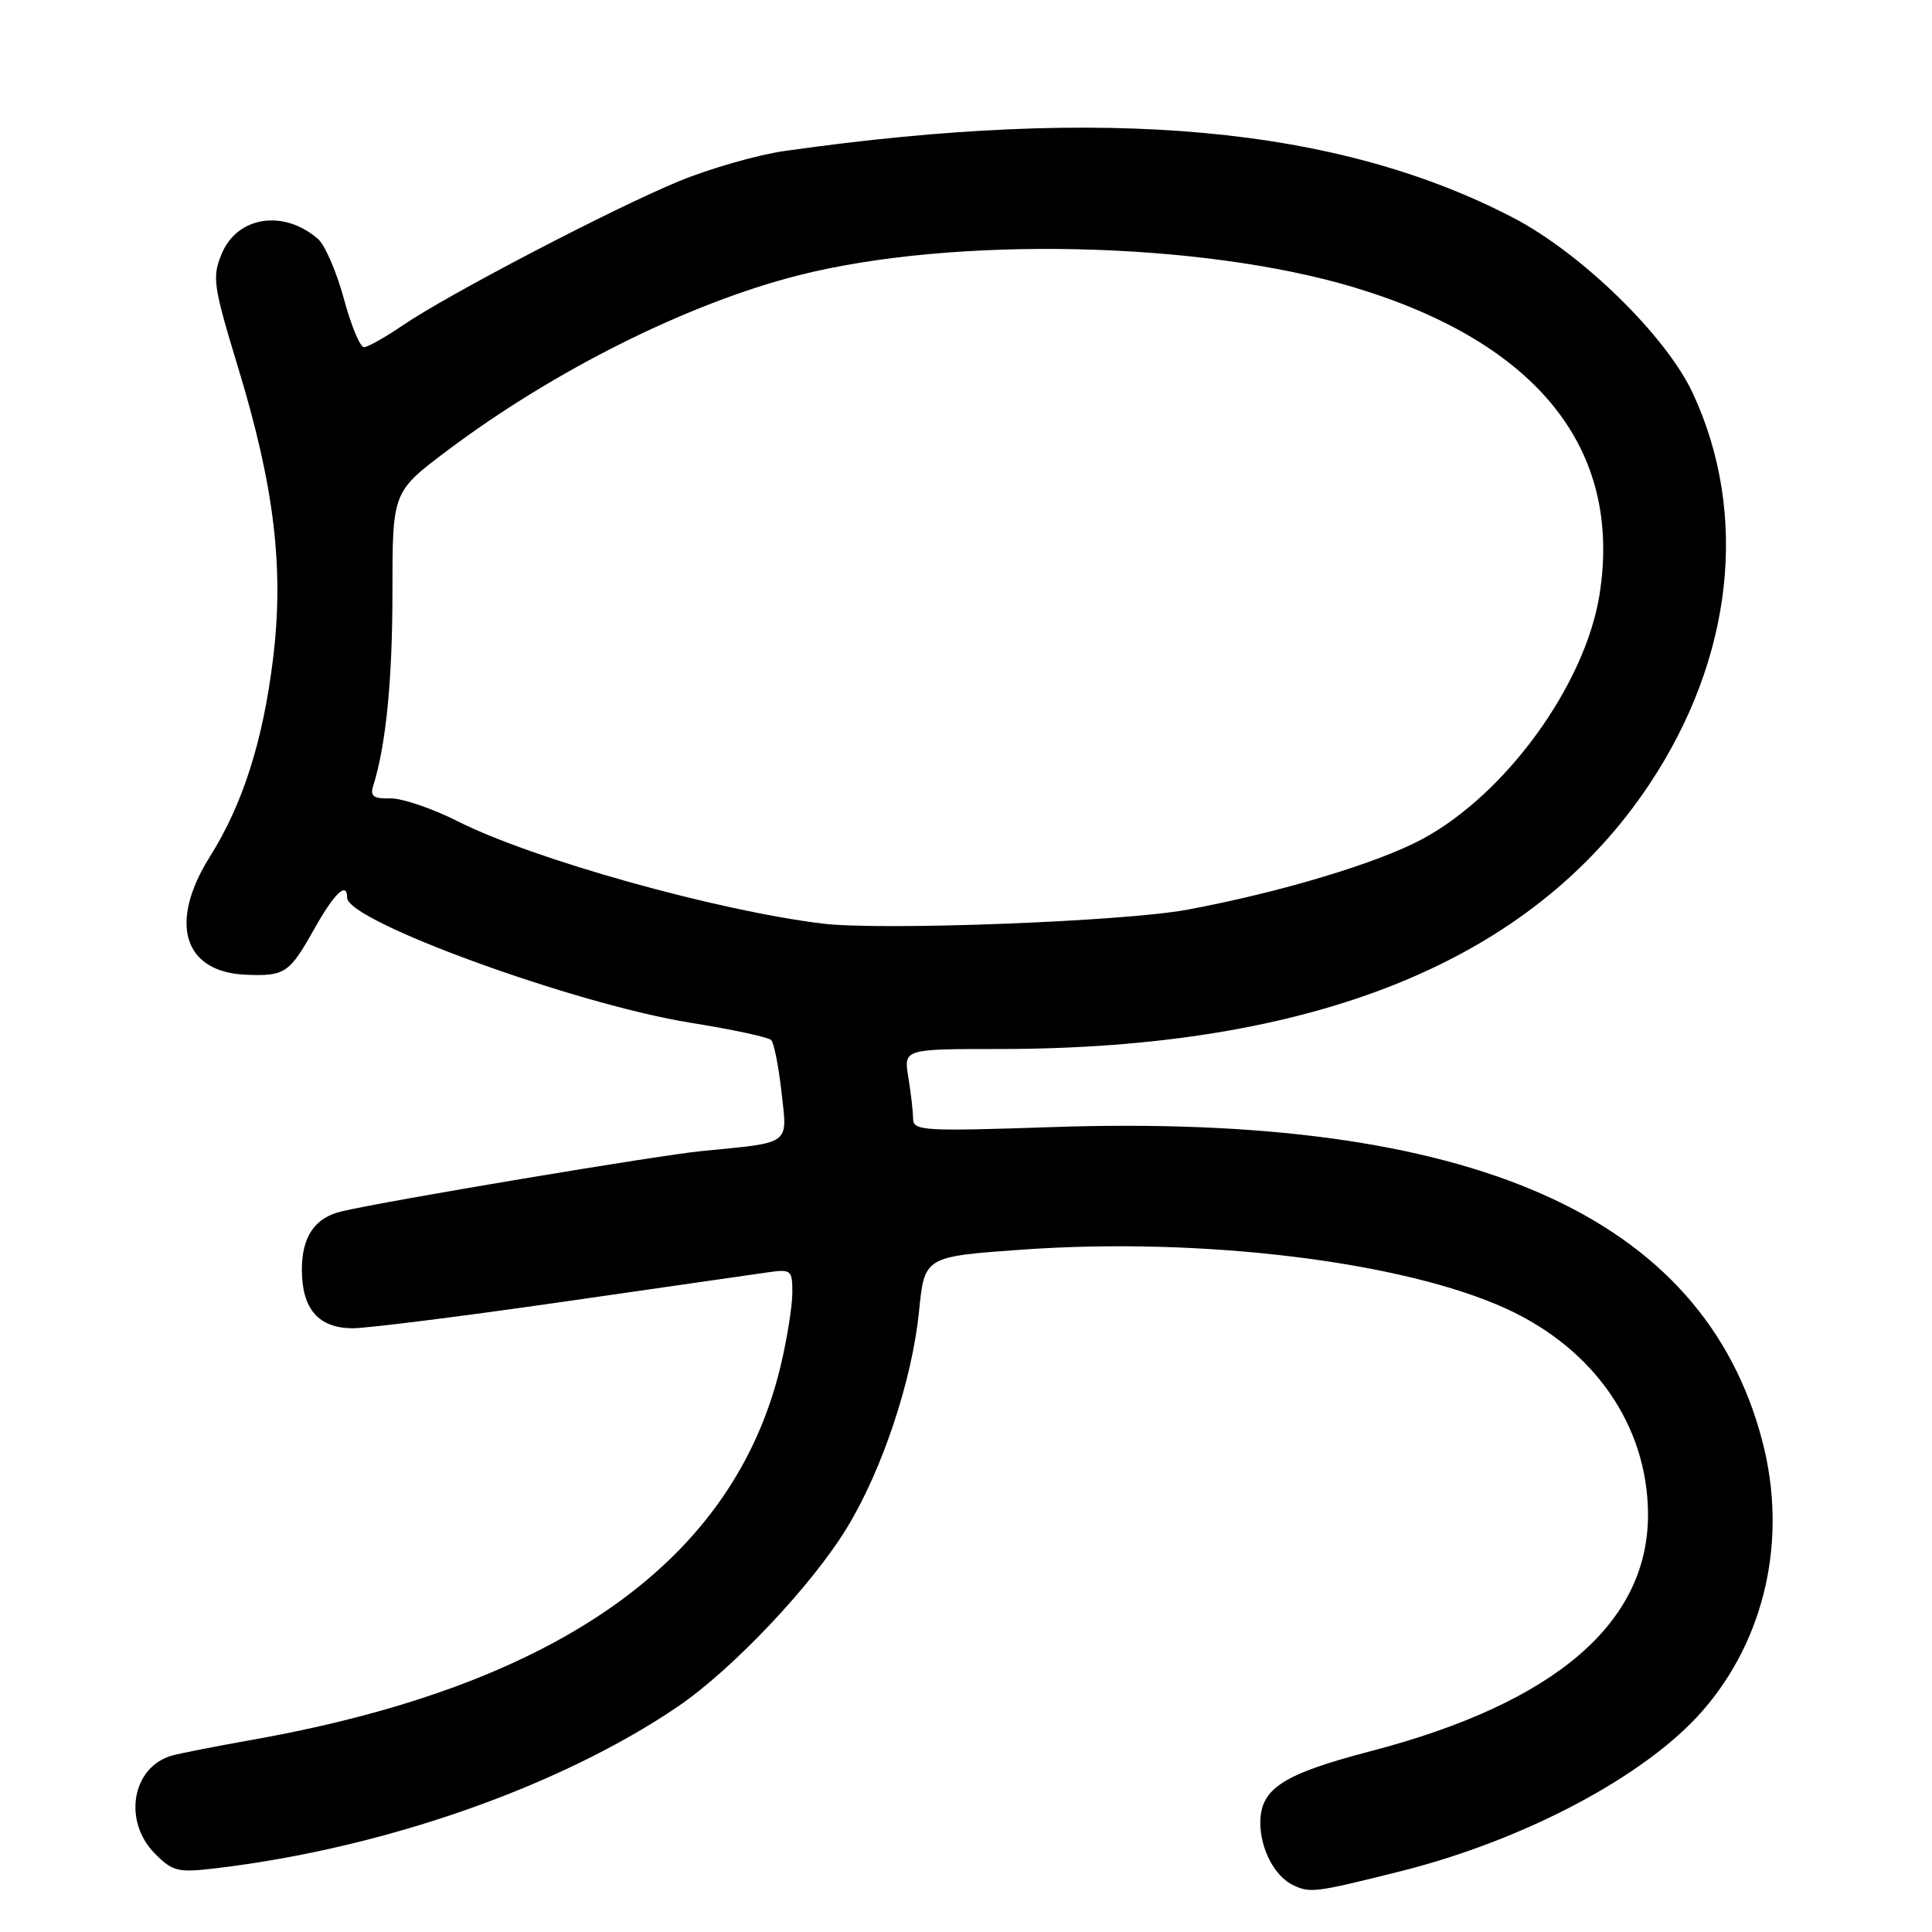 <?xml version="1.0" encoding="UTF-8" standalone="no"?>
<!DOCTYPE svg PUBLIC "-//W3C//DTD SVG 1.1//EN" "http://www.w3.org/Graphics/SVG/1.1/DTD/svg11.dtd" >
<svg xmlns="http://www.w3.org/2000/svg" xmlns:xlink="http://www.w3.org/1999/xlink" version="1.1" viewBox="0 0 256 256">
 <g >
 <path fill="currentColor"
d=" M 185.70 247.92 C 202.11 243.79 218.11 235.28 225.60 226.69 C 233.93 217.13 236.88 203.87 233.53 191.00 C 225.72 161.04 194.95 147.44 139.25 149.35 C 122.36 149.92 121.00 149.84 120.99 148.24 C 120.98 147.28 120.70 144.81 120.36 142.75 C 119.74 139.00 119.74 139.00 132.32 139.00 C 174.33 139.00 202.99 127.34 218.57 103.89 C 229.67 87.20 231.77 68.09 224.28 52.05 C 220.73 44.47 209.54 33.55 200.50 28.85 C 177.26 16.75 146.66 13.95 104.01 20.00 C 100.40 20.51 94.08 22.32 89.97 24.01 C 81.17 27.64 59.29 39.06 53.32 43.14 C 51.02 44.71 48.73 46.00 48.22 46.00 C 47.71 46.00 46.51 43.11 45.56 39.57 C 44.60 36.04 43.07 32.49 42.16 31.69 C 37.62 27.71 31.46 28.64 29.38 33.62 C 28.09 36.73 28.24 37.82 31.56 48.74 C 36.36 64.49 37.65 75.31 36.18 87.29 C 34.84 98.21 32.17 106.58 27.82 113.50 C 22.29 122.29 24.30 128.83 32.62 129.16 C 37.78 129.36 38.34 128.98 41.71 122.97 C 44.33 118.31 46.00 116.75 46.00 118.96 C 46.00 122.07 76.22 133.07 91.50 135.52 C 97.00 136.40 101.81 137.43 102.18 137.81 C 102.56 138.19 103.17 141.29 103.55 144.70 C 104.35 151.80 104.96 151.35 93.00 152.52 C 87.35 153.06 51.38 159.08 45.32 160.50 C 41.72 161.33 40.00 163.84 40.00 168.24 C 40.00 173.46 42.22 176.00 46.76 176.00 C 48.66 176.00 61.08 174.44 74.36 172.53 C 87.64 170.62 99.96 168.85 101.75 168.59 C 104.84 168.15 105.00 168.29 104.99 171.31 C 104.98 173.07 104.30 177.35 103.48 180.82 C 97.37 206.74 74.04 223.31 33.50 230.52 C 28.55 231.40 23.72 232.35 22.76 232.63 C 17.46 234.16 16.25 241.34 20.56 245.65 C 22.92 248.01 23.58 248.16 28.81 247.53 C 51.03 244.86 74.21 236.72 89.82 226.13 C 97.06 221.20 107.60 210.06 112.25 202.40 C 116.93 194.71 120.87 182.84 121.78 173.74 C 122.50 166.50 122.50 166.50 135.50 165.58 C 159.28 163.89 185.90 167.15 199.59 173.41 C 211.24 178.74 218.27 188.90 218.37 200.50 C 218.49 215.00 206.09 225.65 181.66 232.03 C 169.92 235.10 167.00 237.00 167.00 241.56 C 167.00 245.01 168.93 248.66 171.36 249.80 C 173.62 250.87 174.29 250.78 185.70 247.92 Z  M 109.00 122.38 C 94.94 120.67 70.60 113.85 60.66 108.83 C 57.27 107.11 53.24 105.75 51.70 105.79 C 49.52 105.85 49.02 105.50 49.44 104.18 C 51.14 98.76 52.00 90.15 52.00 78.45 C 52.00 65.18 52.00 65.18 59.25 59.72 C 73.41 49.07 91.19 40.19 105.81 36.48 C 126.40 31.25 159.14 31.97 179.46 38.09 C 203.73 45.40 214.99 59.50 211.95 78.76 C 210.06 90.72 199.55 105.22 188.45 111.19 C 182.54 114.37 169.48 118.29 157.26 120.55 C 148.81 122.11 116.79 123.33 109.00 122.38 Z "/>
</g>
</svg>